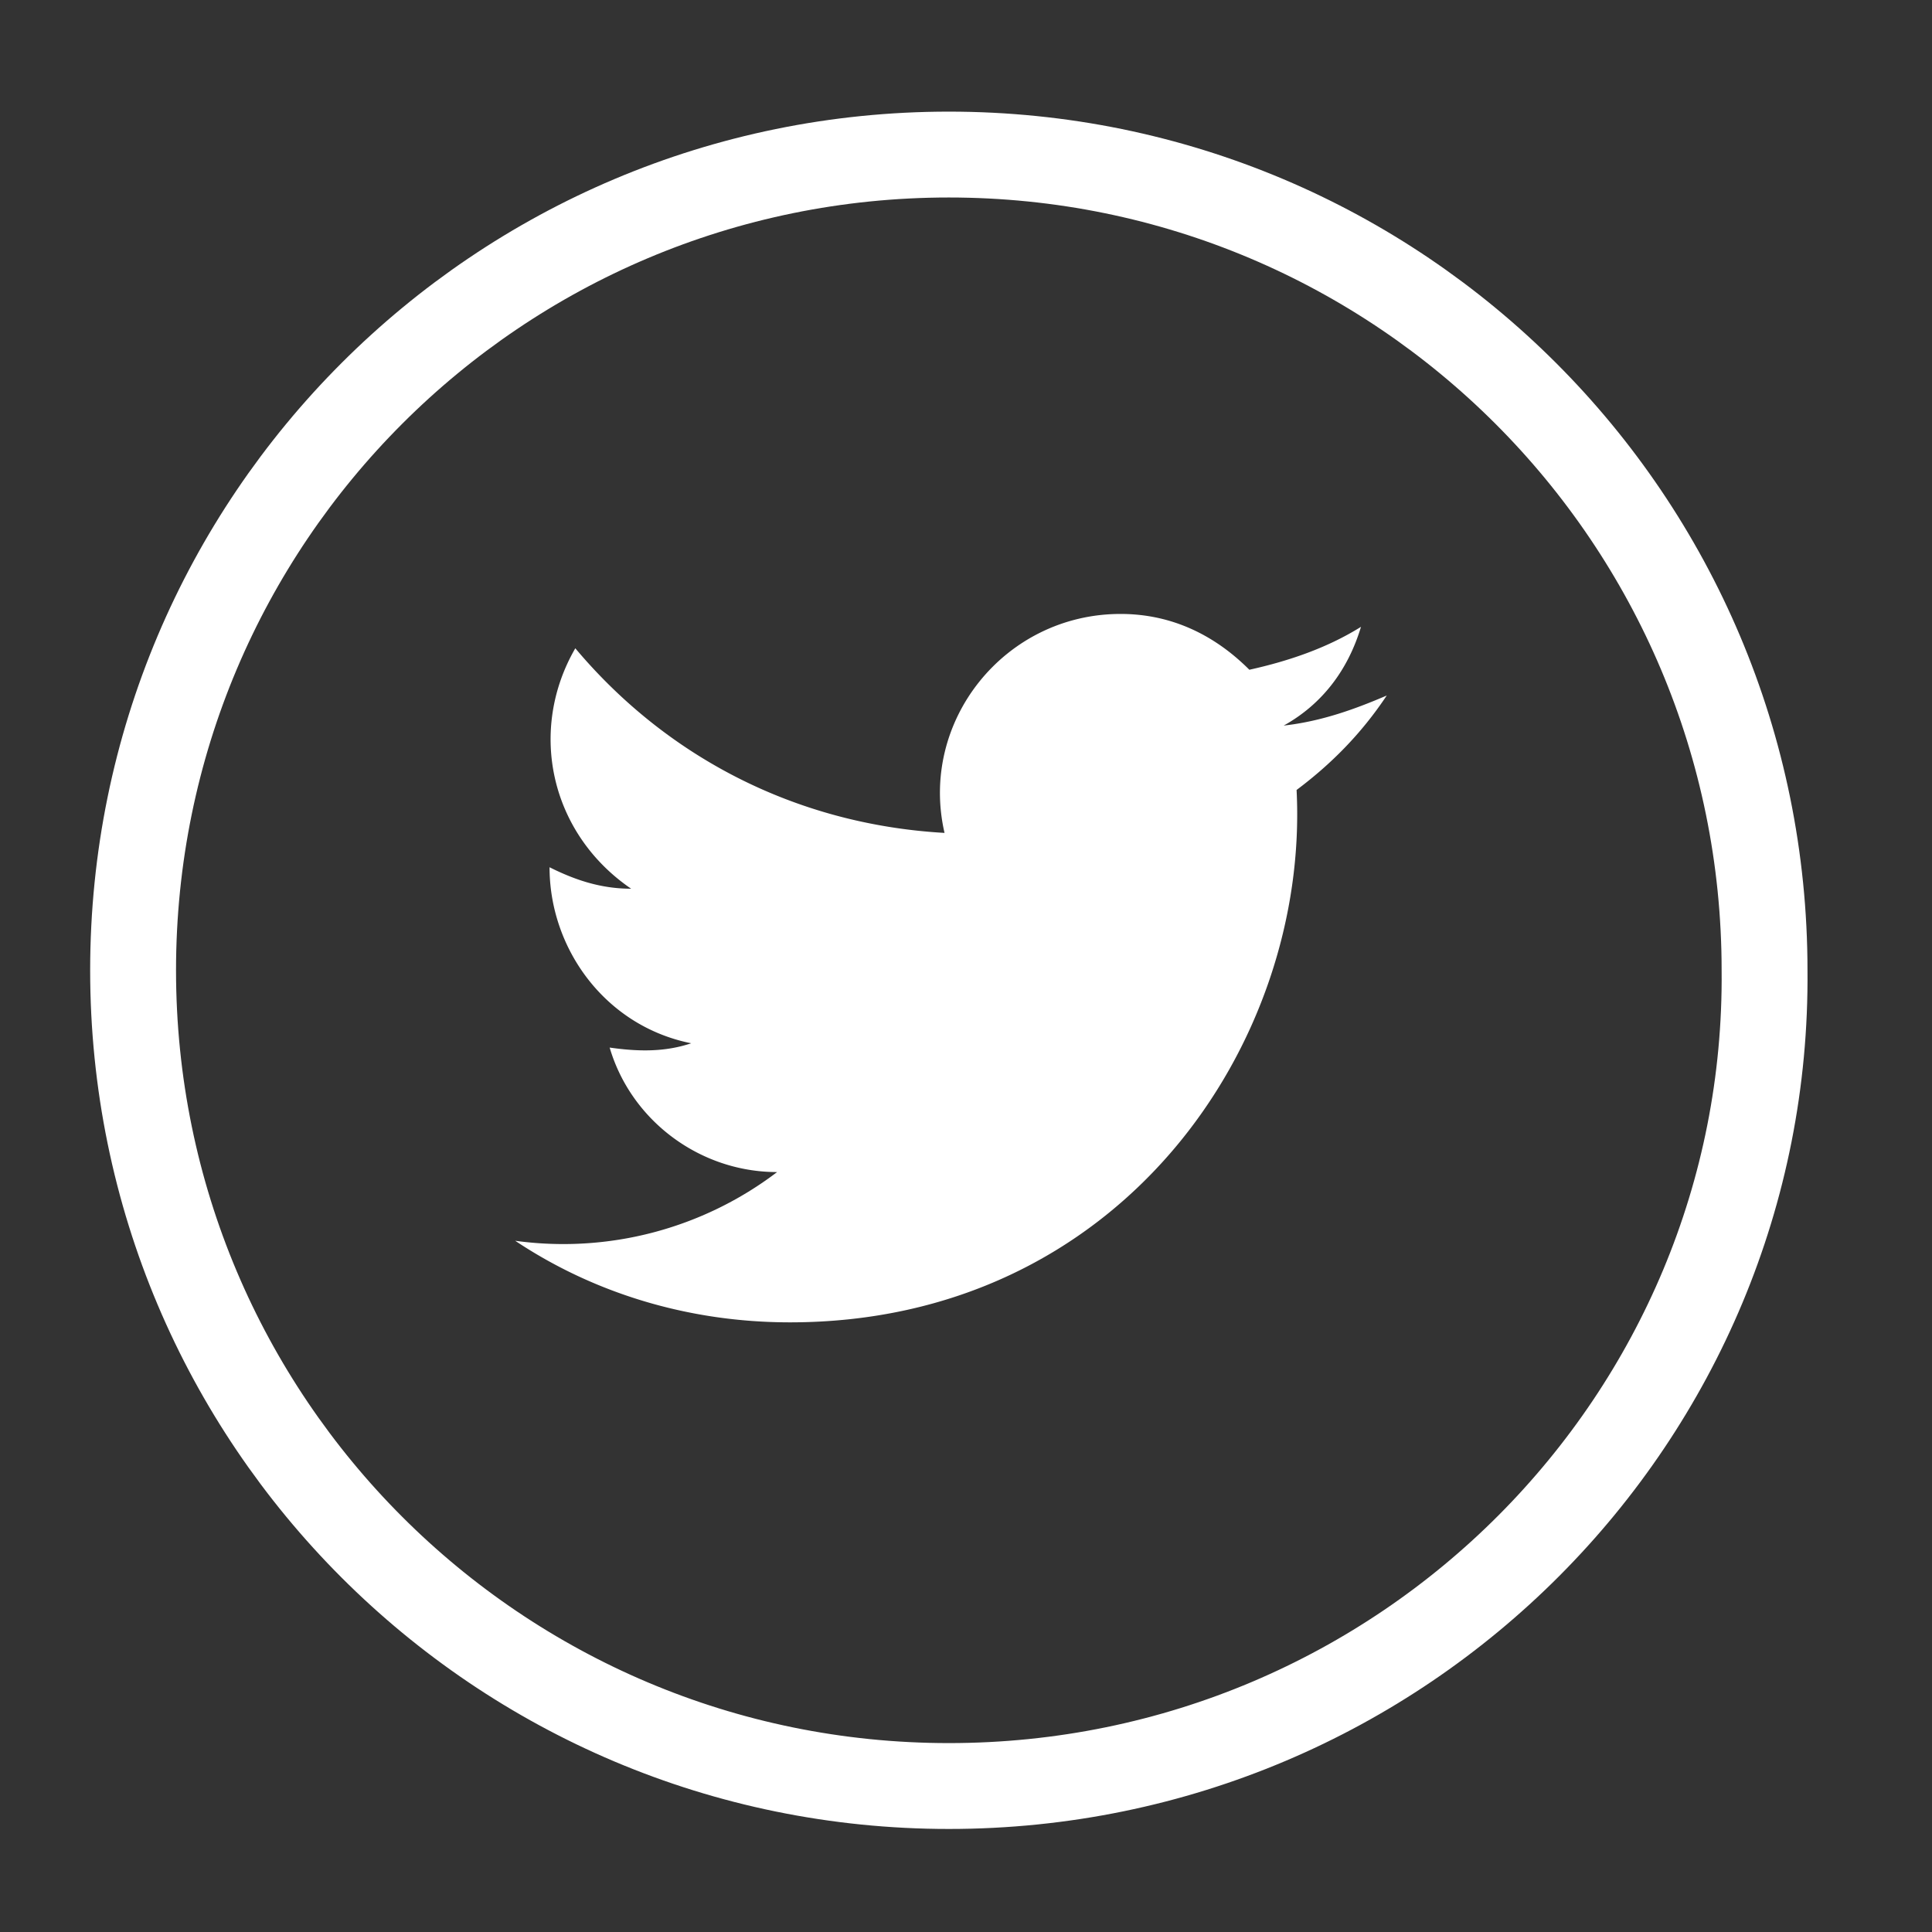 <svg xmlns="http://www.w3.org/2000/svg" viewBox="0 0 45 45" width="36" height="36"><rect x="0" y="0" width="45" height="45" fill="#333333" stroke="none"/><path fill="none" stroke="#fff" stroke-width="2" stroke-miterlimit="10" d="M22.1 41.6h0c-10.5 0-19-8.5-19-19v0c0-10.5 8.5-19 19-19h0c10.5 0 19 8.5 19 19v0c.1 10.4-8.4 19-19 19z"/><path fill="#fff" d="M12 28.9c1.8 1.2 4 1.9 6.4 1.9 7.7 0 12.1-6.5 11.8-12.4.8-.6 1.5-1.3 2.1-2.2-.7.3-1.5.6-2.4.7.9-.5 1.5-1.3 1.8-2.3-.8.5-1.7.8-2.6 1-.8-.8-1.8-1.3-3-1.3-2.7 0-4.7 2.5-4.1 5.1-3.5-.2-6.5-1.8-8.6-4.3-1.1 1.9-.6 4.3 1.3 5.6-.7 0-1.3-.2-1.9-.5 0 1.9 1.3 3.7 3.3 4.1-.6.2-1.2.2-1.9.1.5 1.7 2.1 2.9 3.9 2.9a8.23 8.23 0 01-6.1 1.6z"/></svg>